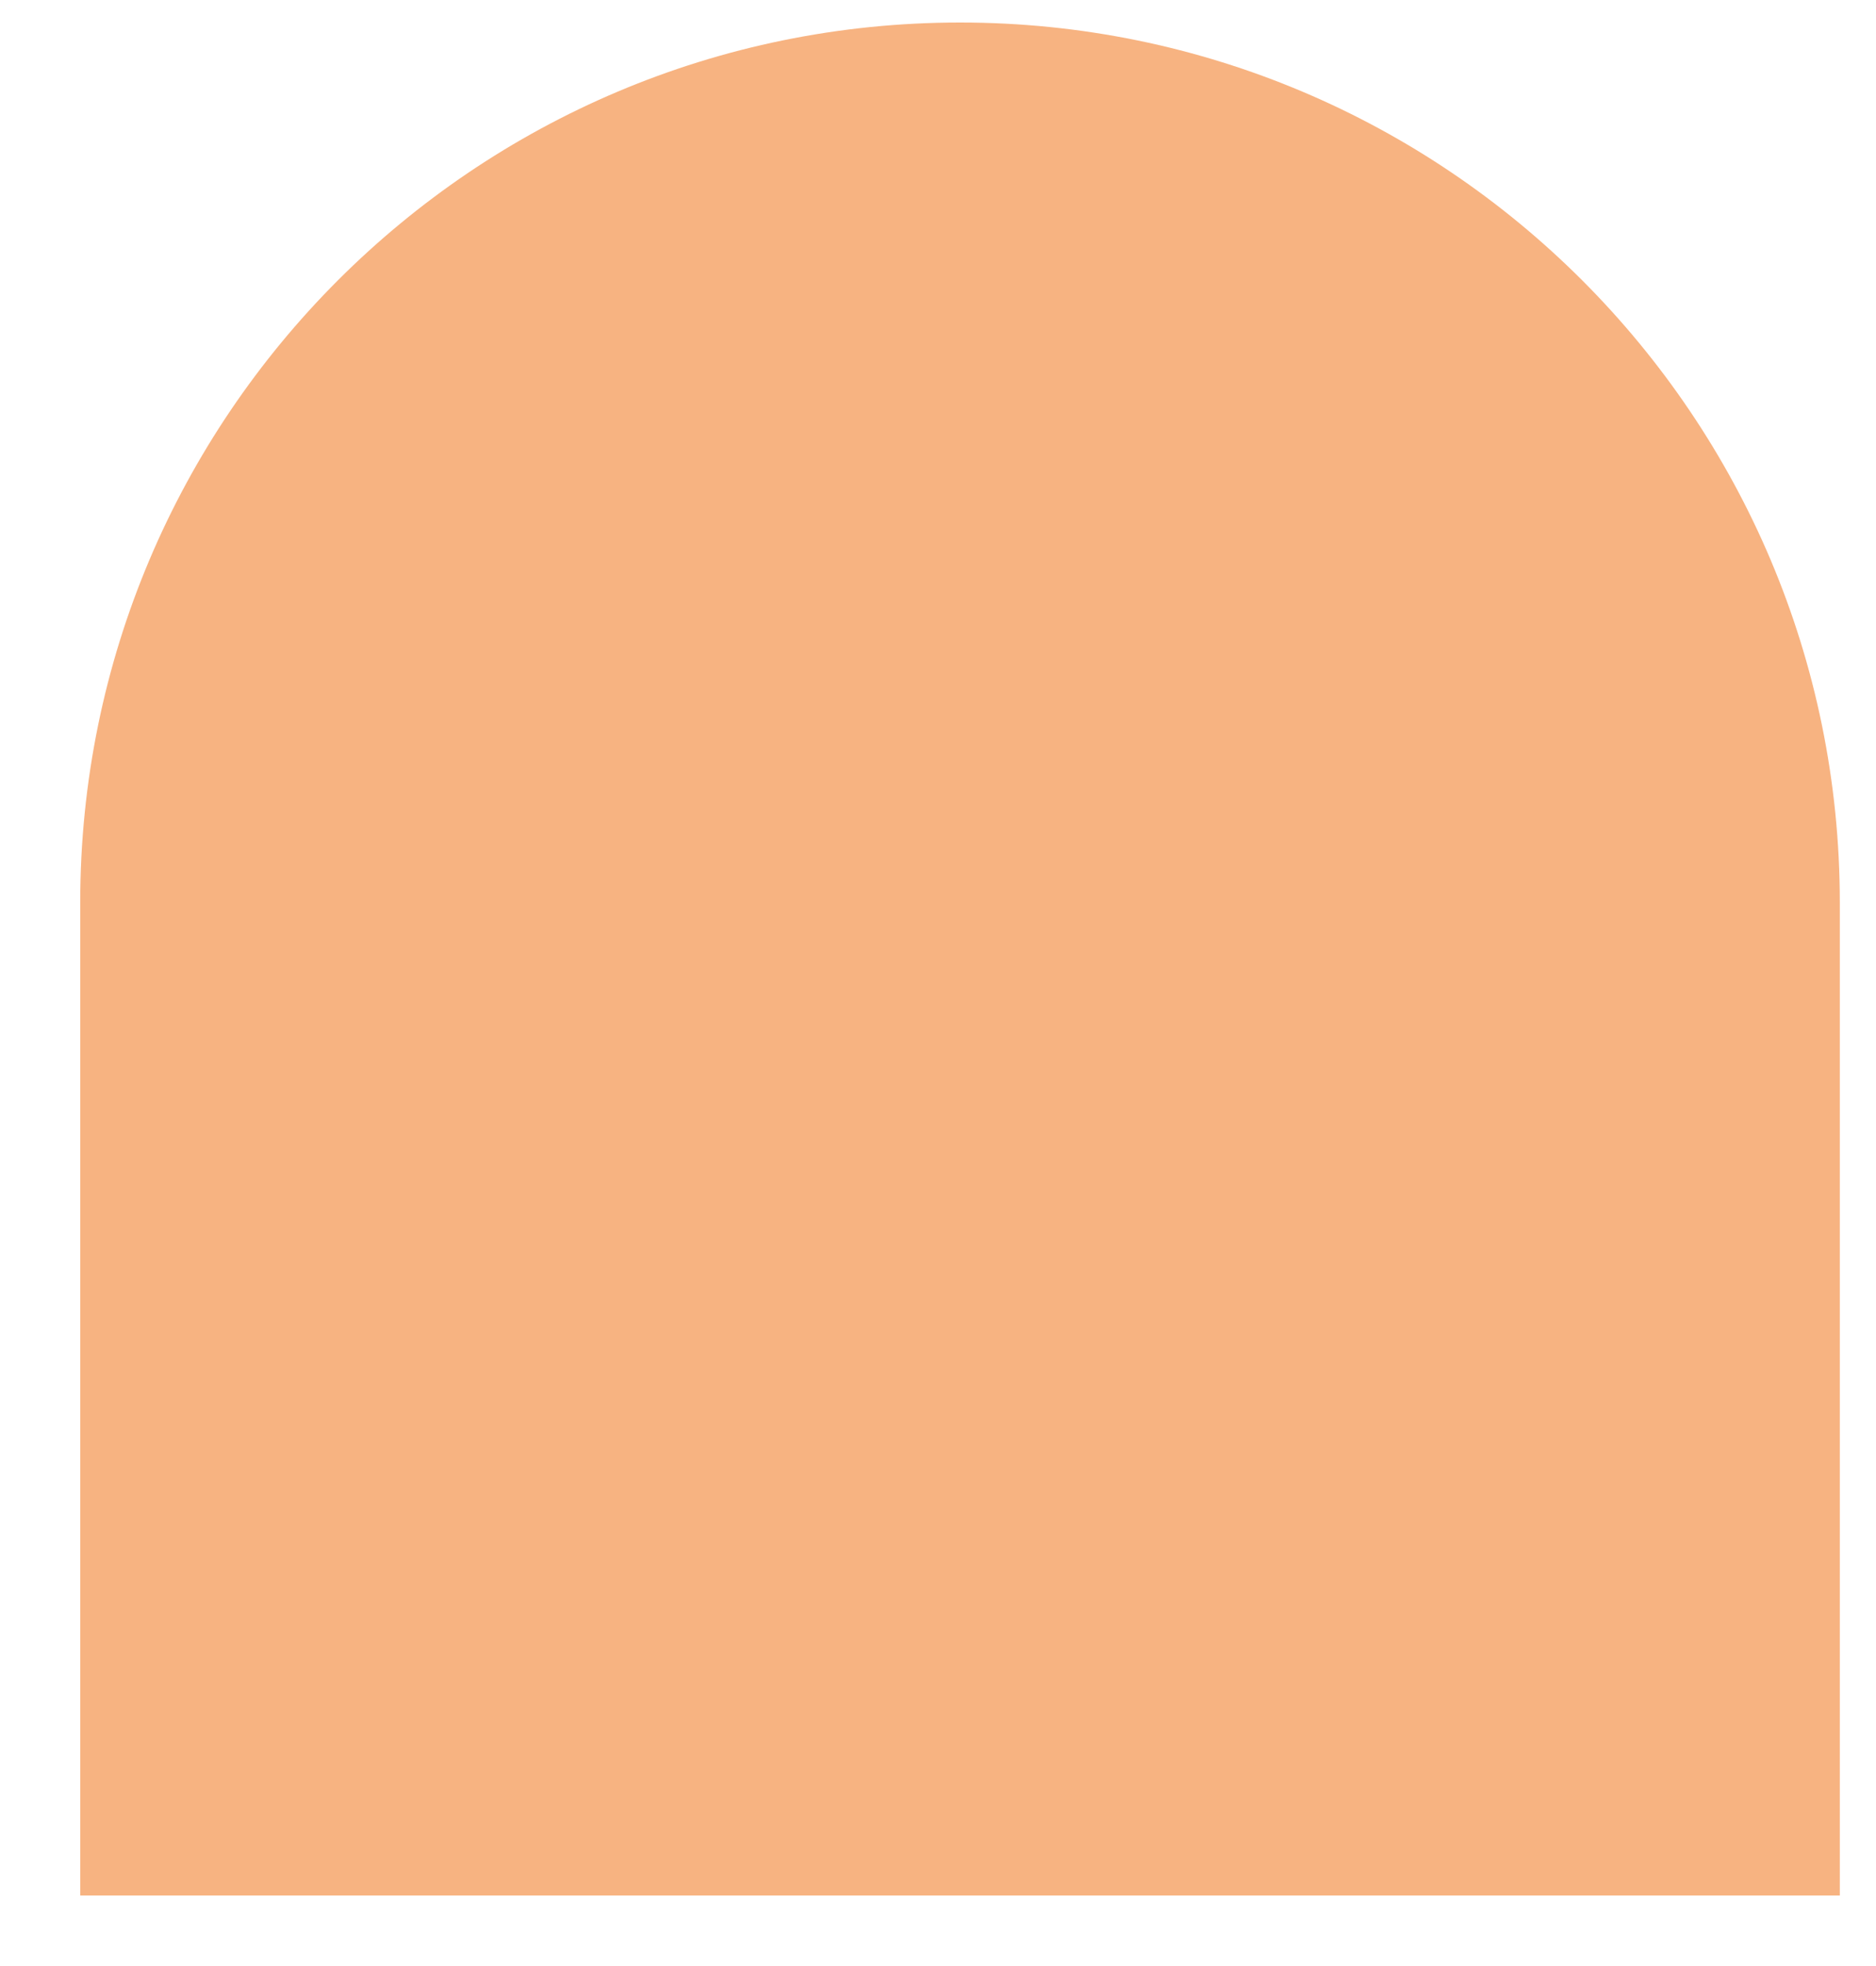 <svg width="21" height="22" viewBox="0 0 21 22" fill="none" xmlns="http://www.w3.org/2000/svg">
<path d="M20.595 10.1V21.211H0.898V10.1C0.898 4.661 5.308 0.252 10.747 0.252C16.186 0.252 20.595 4.661 20.595 10.1Z" fill="#F7B381"/>
</svg>
